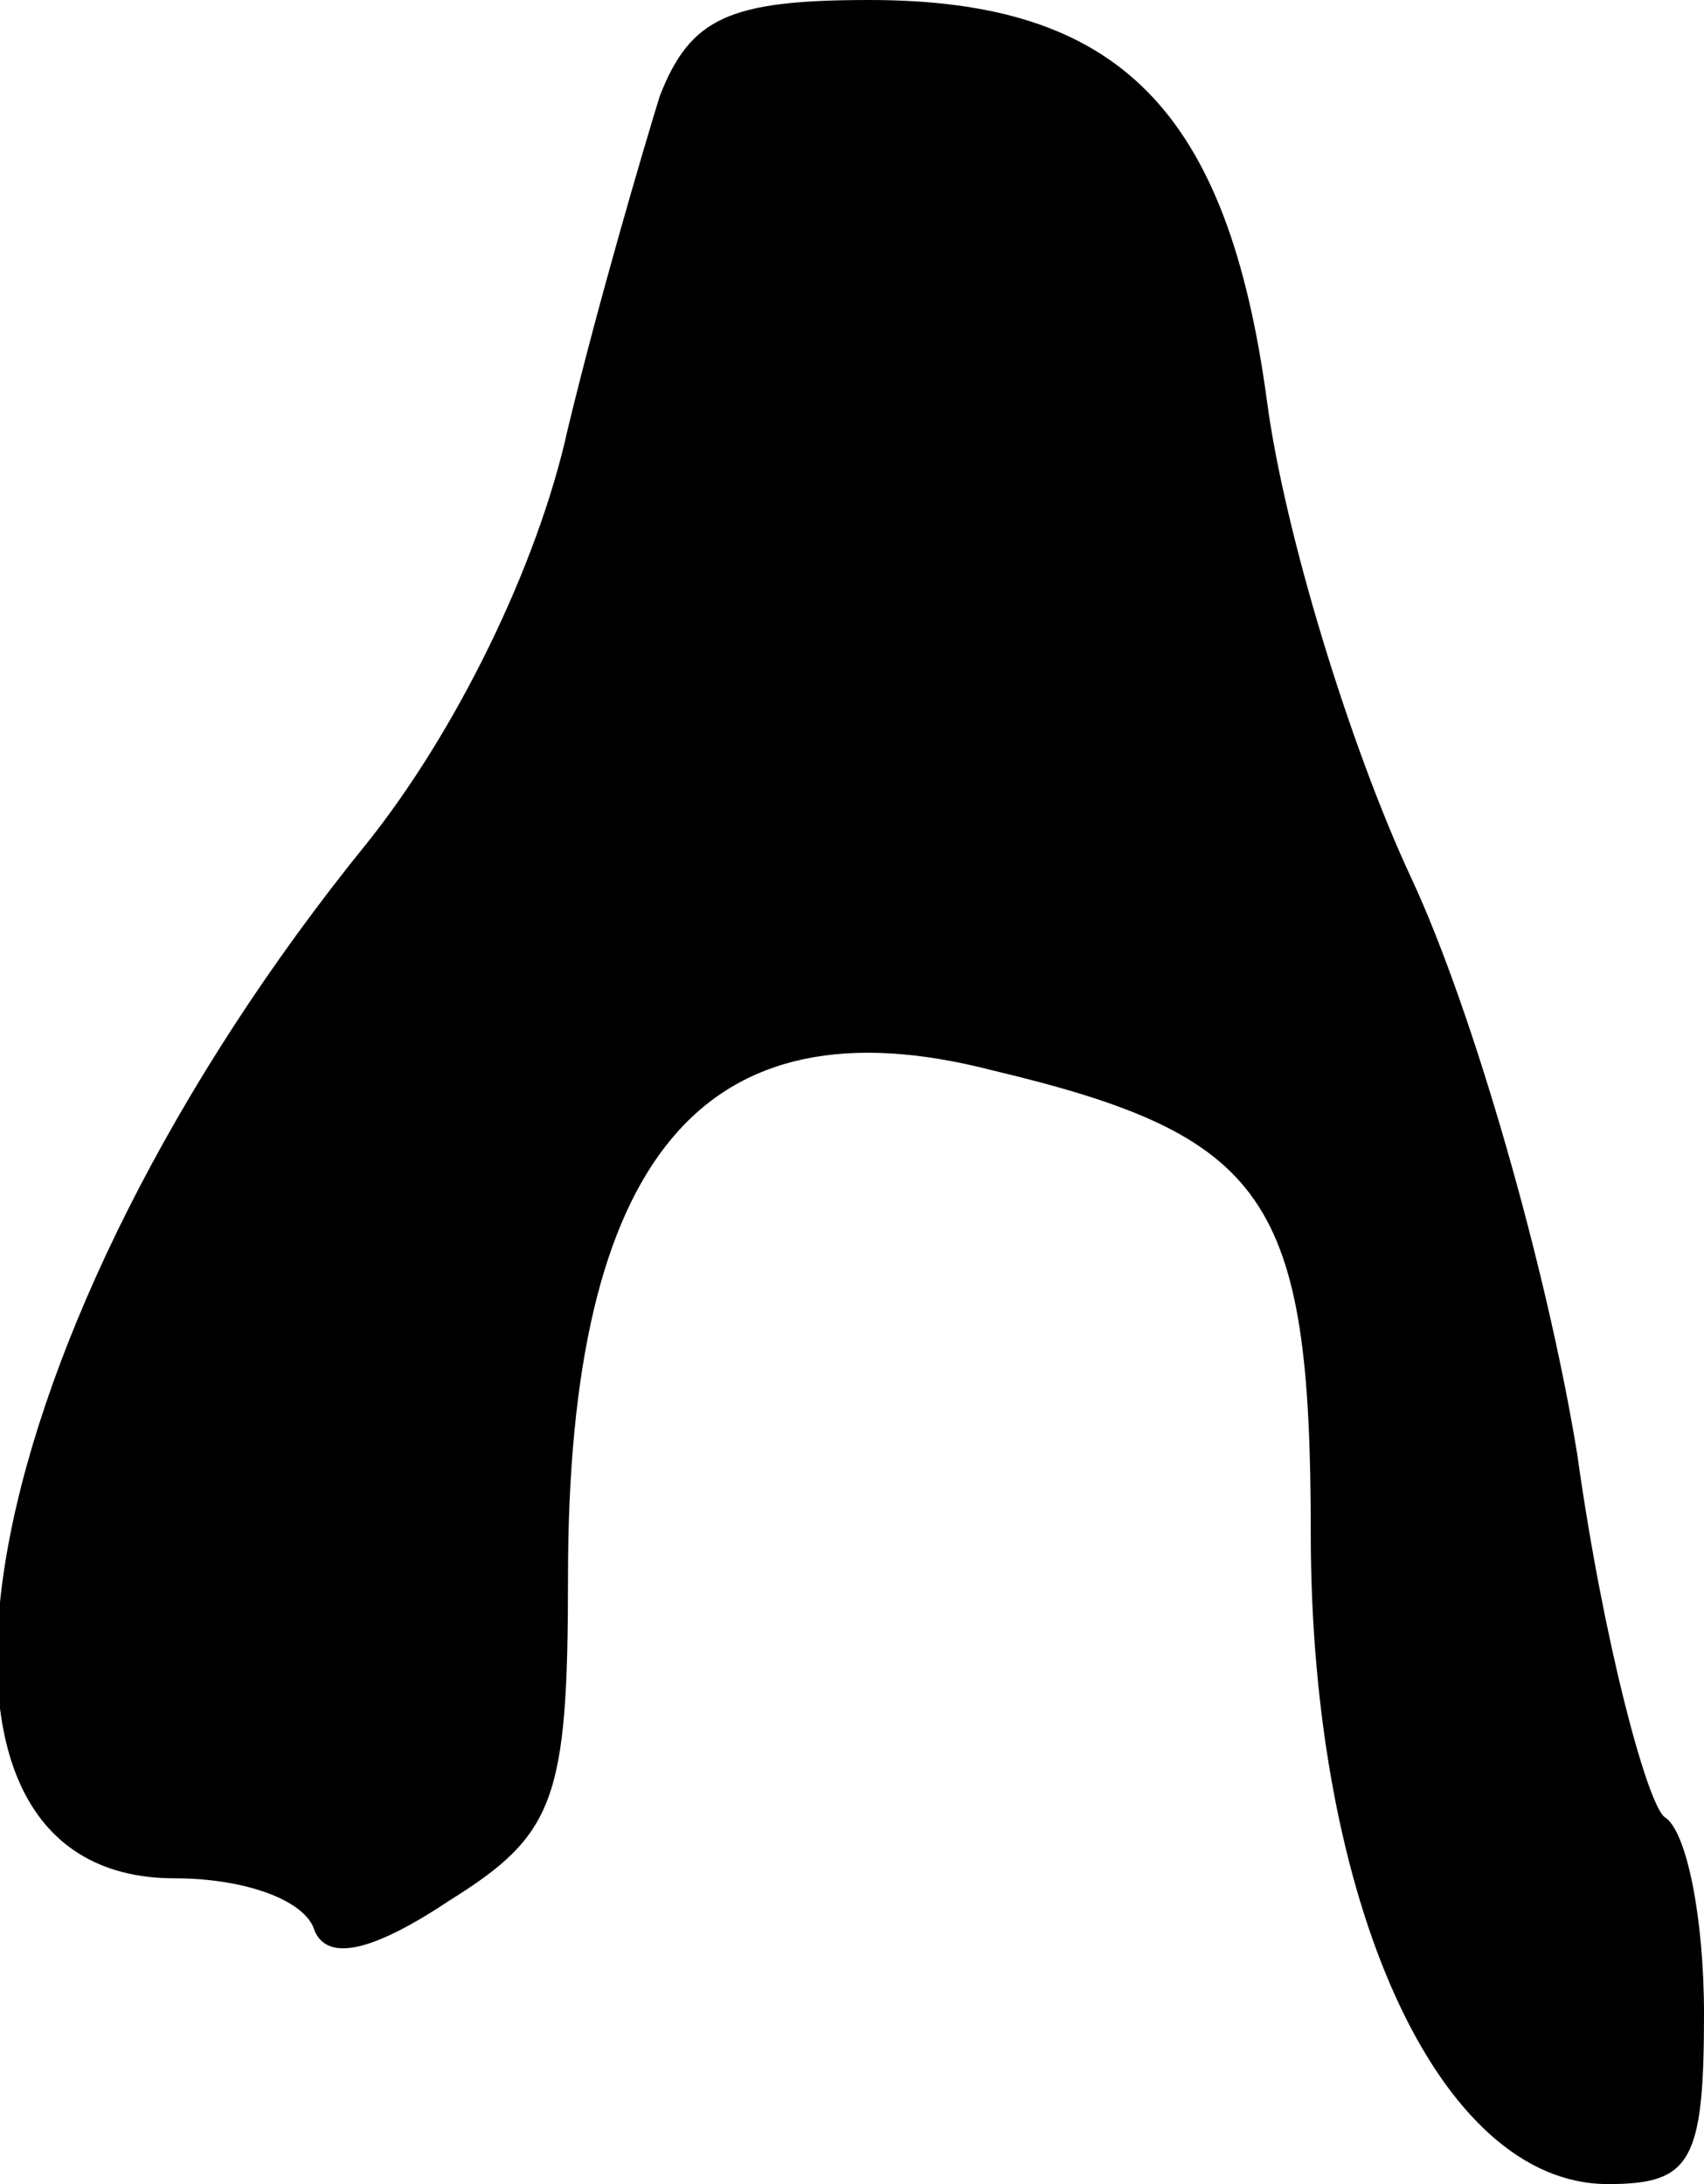 <?xml version="1.0" standalone="no"?>
<!DOCTYPE svg PUBLIC "-//W3C//DTD SVG 20010904//EN"
 "http://www.w3.org/TR/2001/REC-SVG-20010904/DTD/svg10.dtd">
<svg version="1.0" xmlns="http://www.w3.org/2000/svg"
 width="39pt" height="50pt" viewBox="0 0 39 50"
 preserveAspectRatio="xMidYMid meet">
<g transform="translate(0,50) scale(0.1,-0.1)"
fill="#000000" stroke="none">
<path fill="#000000" stroke="none" d="M151 478 c-4 -13 -14 -47 -21 -76 -7
-32 -26 -70 -46 -95 -90 -111 -114 -237 -44 -237 16 0 30 -5 32 -12 3 -7 13
-5 31 7 24 15 27 23 27 74 0 96 31 133 97 116 63 -15 73 -29 73 -106 0 -84 29
-149 68 -149 19 0 22 5 22 39 0 22 -4 42 -9 45 -4 3 -14 40 -20 83 -7 43 -24
102 -38 132 -14 30 -29 79 -33 109 -9 67 -34 92 -91 92 -32 0 -41 -4 -48 -22z"/>
</g>
</svg>
